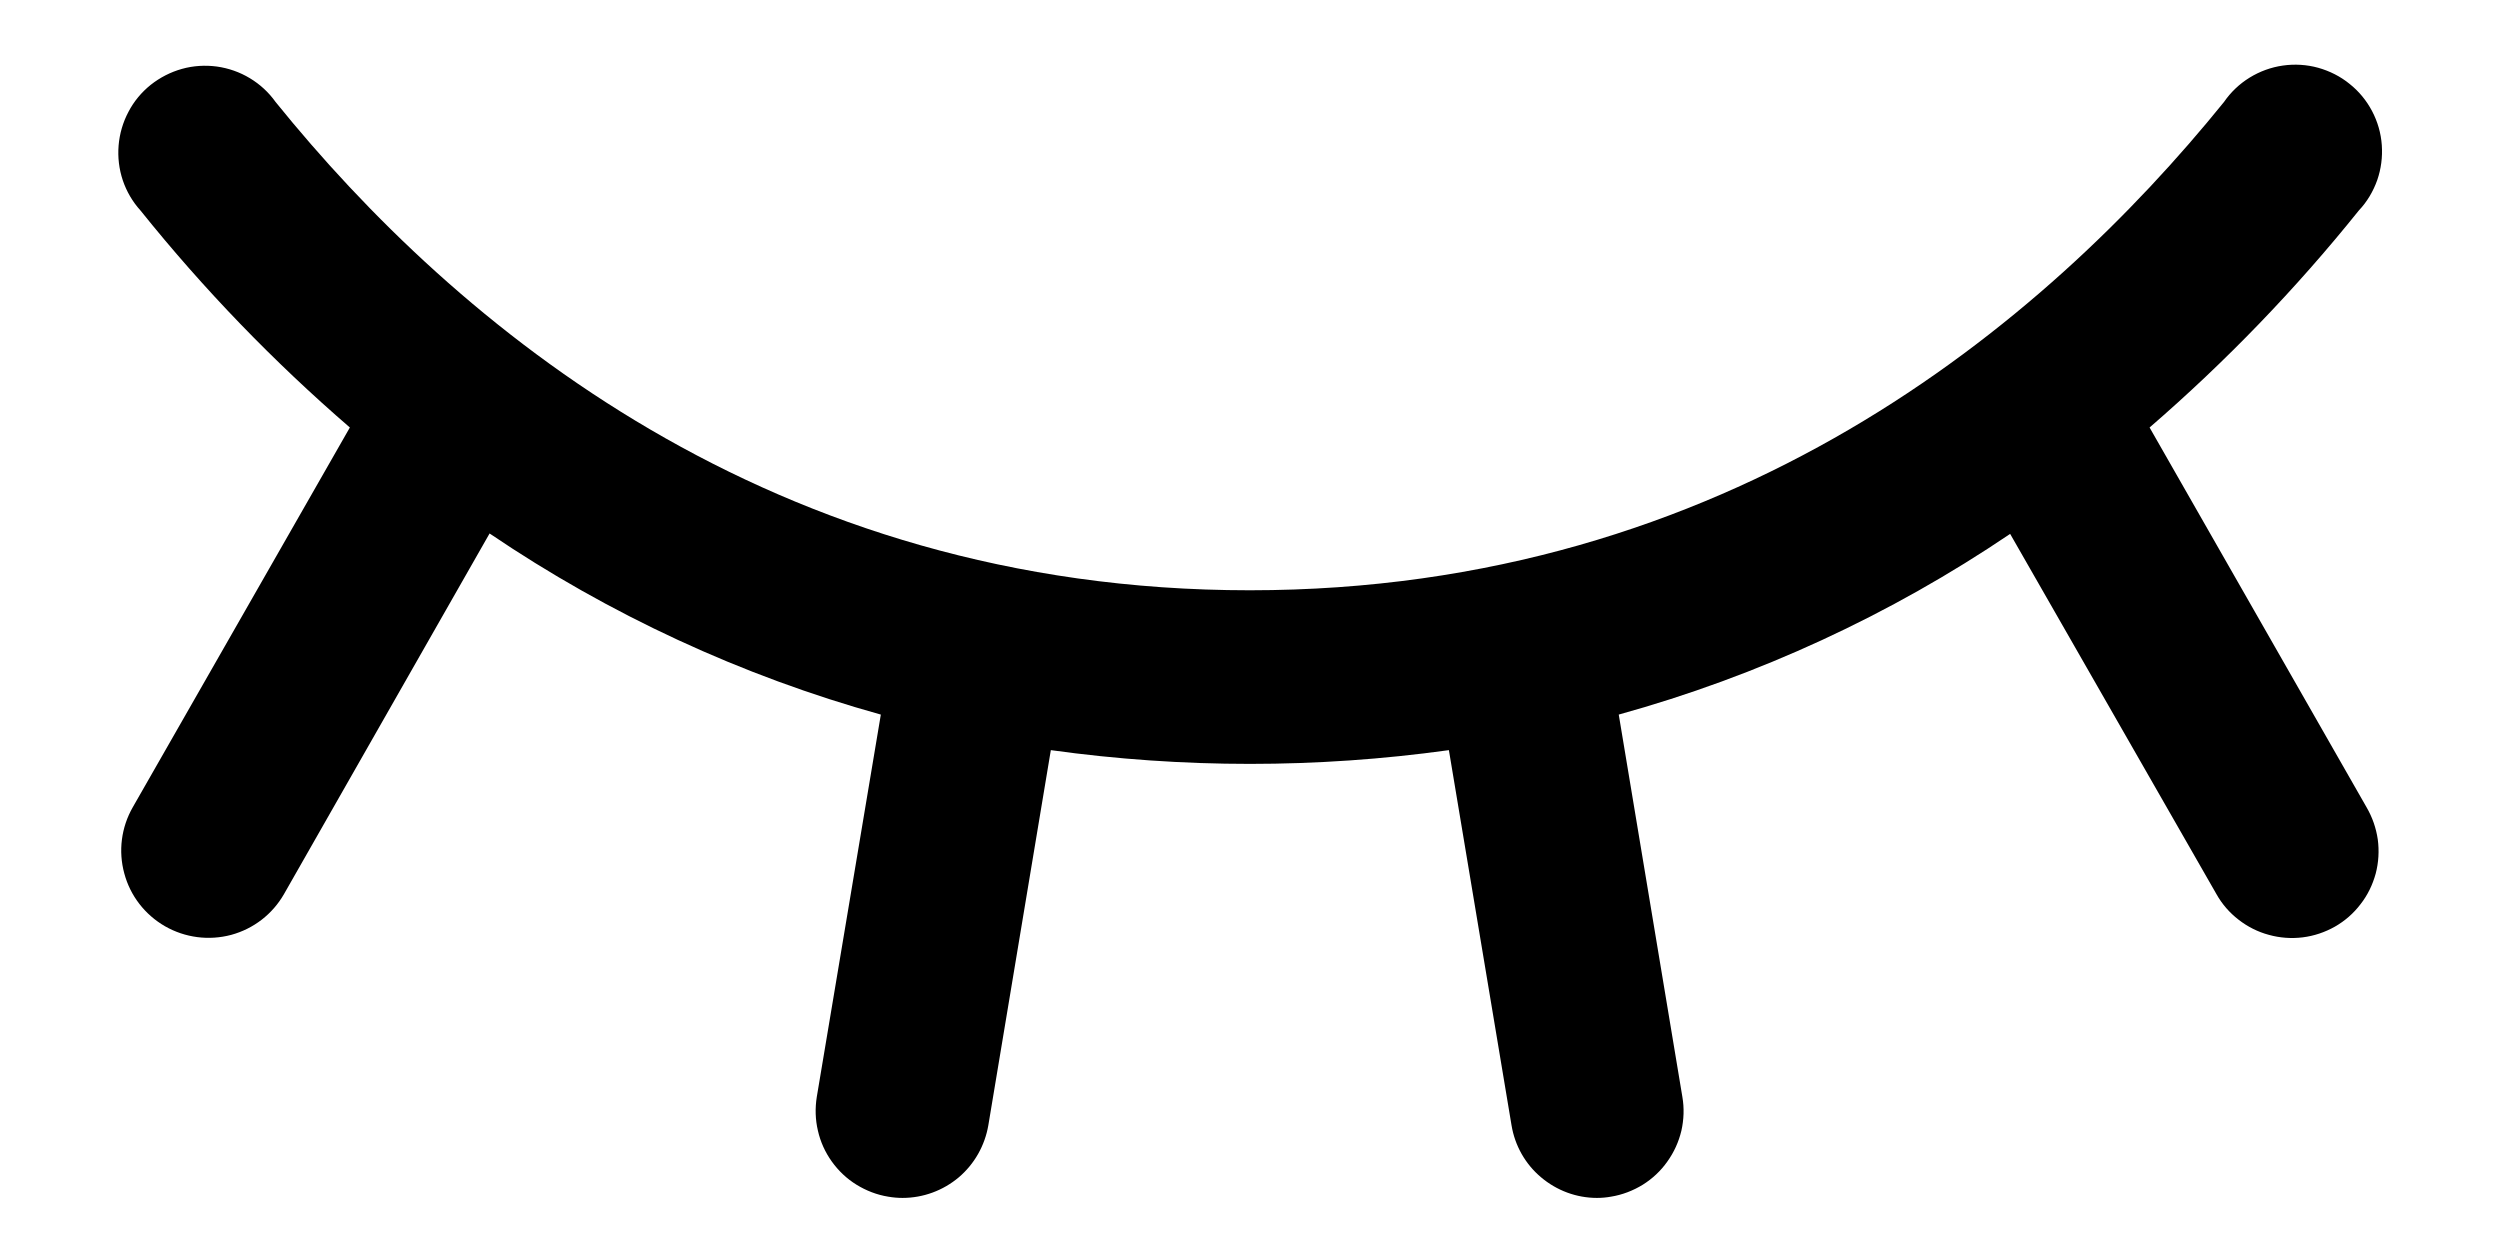 <svg width="18" height="9" viewBox="0 0 18 9" fill="none" xmlns="http://www.w3.org/2000/svg">
<path d="M16.811 6.672C16.74 6.712 16.661 6.739 16.579 6.749C16.498 6.759 16.415 6.753 16.336 6.731C16.257 6.71 16.182 6.672 16.118 6.622C16.053 6.572 15.998 6.509 15.958 6.437L14.473 3.844C13.611 4.427 12.659 4.867 11.655 5.145L12.113 7.897C12.127 7.978 12.124 8.061 12.106 8.141C12.087 8.221 12.053 8.296 12.005 8.363C11.958 8.43 11.897 8.487 11.828 8.53C11.758 8.573 11.68 8.603 11.599 8.616C11.566 8.622 11.532 8.625 11.498 8.625C11.351 8.625 11.208 8.572 11.095 8.476C10.982 8.381 10.907 8.248 10.883 8.102L10.432 5.401C9.481 5.533 8.517 5.533 7.566 5.401L7.116 8.102C7.091 8.248 7.016 8.381 6.903 8.477C6.79 8.572 6.647 8.625 6.498 8.625C6.464 8.625 6.429 8.622 6.395 8.616C6.314 8.603 6.237 8.573 6.167 8.53C6.097 8.487 6.037 8.43 5.989 8.363C5.941 8.296 5.907 8.221 5.889 8.141C5.87 8.061 5.868 7.978 5.881 7.897L6.342 5.145C5.339 4.866 4.387 4.425 3.525 3.841L2.045 6.437C1.962 6.582 1.826 6.687 1.665 6.731C1.504 6.774 1.333 6.752 1.188 6.669C1.044 6.586 0.938 6.45 0.895 6.289C0.851 6.128 0.873 5.957 0.956 5.812L2.519 3.078C1.97 2.604 1.465 2.081 1.011 1.515C0.954 1.452 0.911 1.378 0.884 1.298C0.857 1.217 0.847 1.132 0.854 1.047C0.861 0.963 0.885 0.88 0.925 0.805C0.964 0.73 1.019 0.664 1.085 0.611C1.152 0.558 1.228 0.519 1.31 0.496C1.392 0.473 1.477 0.468 1.561 0.479C1.646 0.491 1.726 0.519 1.799 0.563C1.872 0.607 1.935 0.665 1.984 0.734C3.281 2.339 5.55 4.25 8.998 4.25C12.447 4.25 14.716 2.337 16.013 0.734C16.061 0.664 16.124 0.604 16.197 0.559C16.27 0.514 16.352 0.484 16.437 0.472C16.521 0.46 16.608 0.465 16.691 0.488C16.773 0.511 16.851 0.55 16.917 0.604C16.984 0.657 17.039 0.724 17.079 0.8C17.119 0.876 17.143 0.959 17.149 1.045C17.155 1.131 17.144 1.216 17.116 1.297C17.087 1.378 17.043 1.453 16.984 1.515C16.53 2.081 16.025 2.604 15.477 3.078L17.039 5.812C17.081 5.884 17.108 5.962 17.12 6.044C17.131 6.126 17.126 6.21 17.105 6.29C17.083 6.37 17.047 6.445 16.996 6.51C16.946 6.576 16.883 6.631 16.811 6.672Z" fill="black"/>
</svg>
